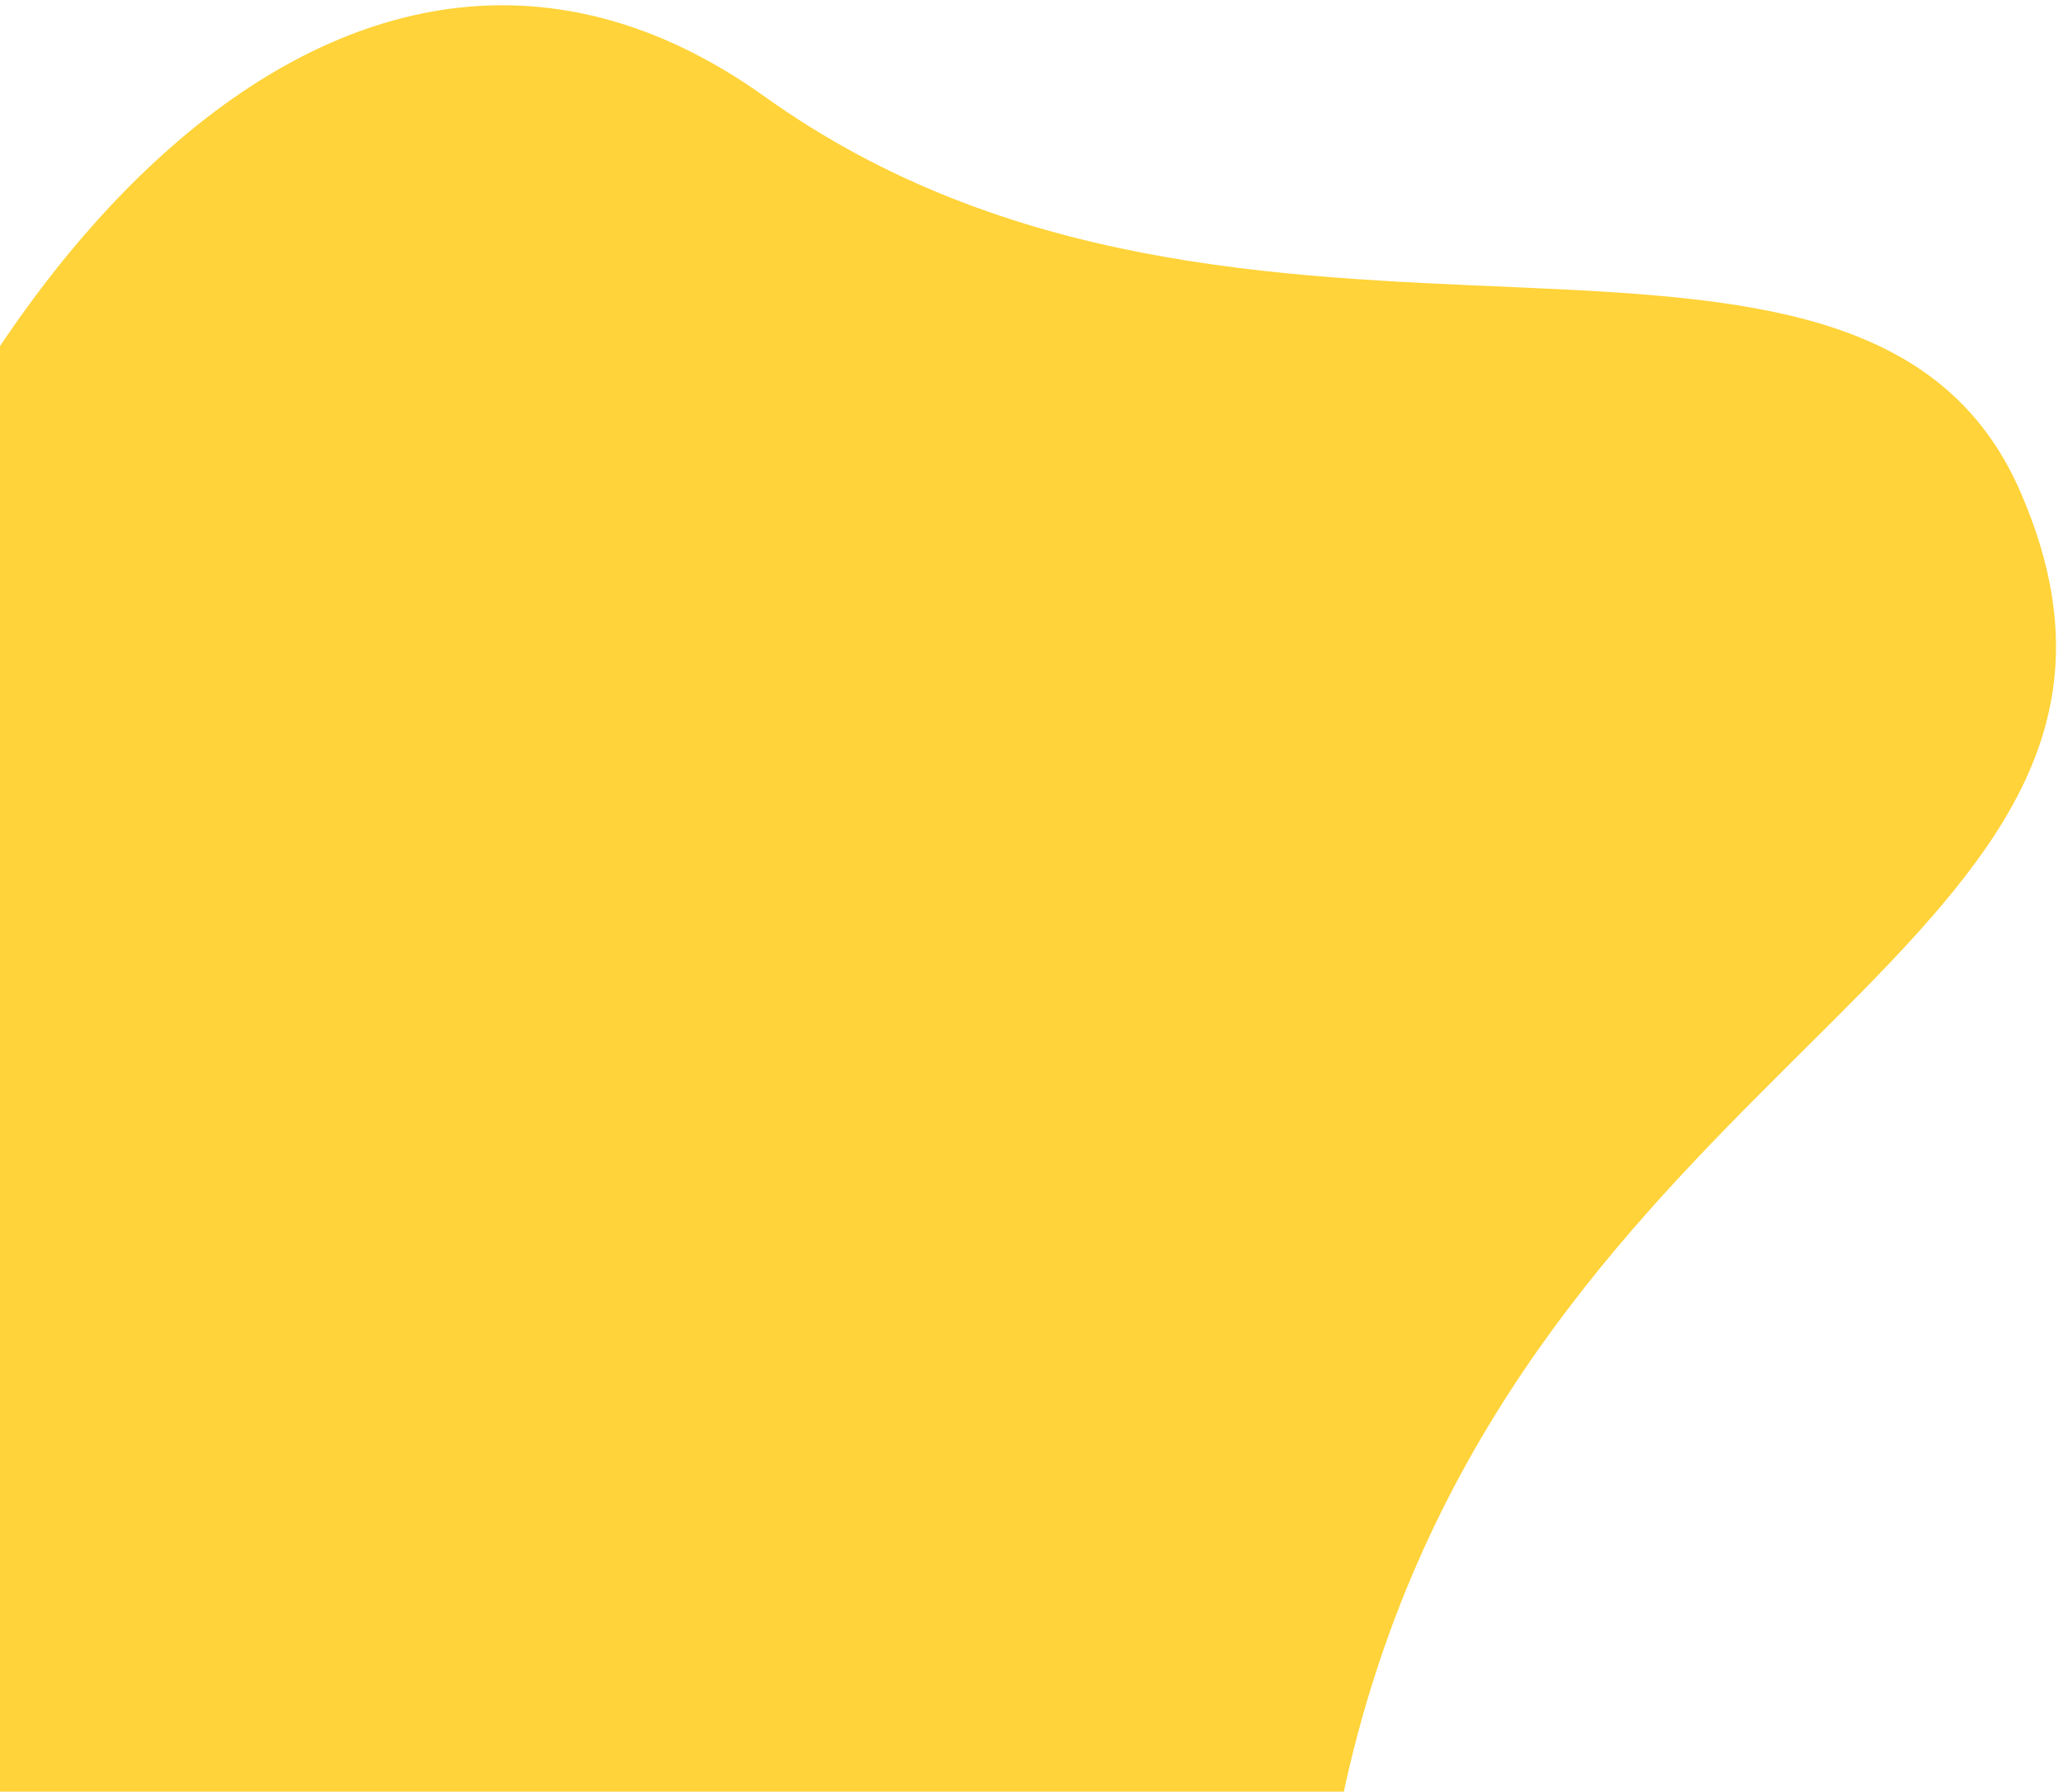 <?xml version="1.0" encoding="UTF-8"?>
<svg width="236px" height="205px" viewBox="0 0 236 205" version="1.1" xmlns="http://www.w3.org/2000/svg" xmlns:xlink="http://www.w3.org/1999/xlink">
    <title>Fill 1</title>
    <g id="Desktop" stroke="none" stroke-width="1" fill="none" fill-rule="evenodd">
        <g id="06---Meus-Grupos" transform="translate(0, -1007)" fill="#FFD339">
            <g id="Logo" transform="translate(-51, 981)">
                <path d="M139.113,32.973 C79.376,39.147 9.422,88.151 9.447,134.816 L9.447,134.816 L9.447,134.845 C9.461,146.953 14.189,158.91 25.034,169.914 L25.034,169.914 C72.633,218.222 48.198,293.374 92.208,304.717 L92.208,304.717 C96.58,305.845 100.586,306.382 104.308,306.399 L104.308,306.399 L104.661,306.399 C148.443,306.223 151.846,233.765 227.599,204.733 L227.599,204.733 C261.4,191.779 293.478,194.849 305.978,158.127 L305.978,158.127 C325.393,101.098 225.154,32.399 150.566,32.399 L150.566,32.399 C146.672,32.399 142.847,32.588 139.113,32.973" id="Fill-1" transform="translate(158.936, 169.399) scale(-1, 1) rotate(99) translate(-158.936, -169.399) "></path>
            </g>
        </g>
    </g>
</svg>